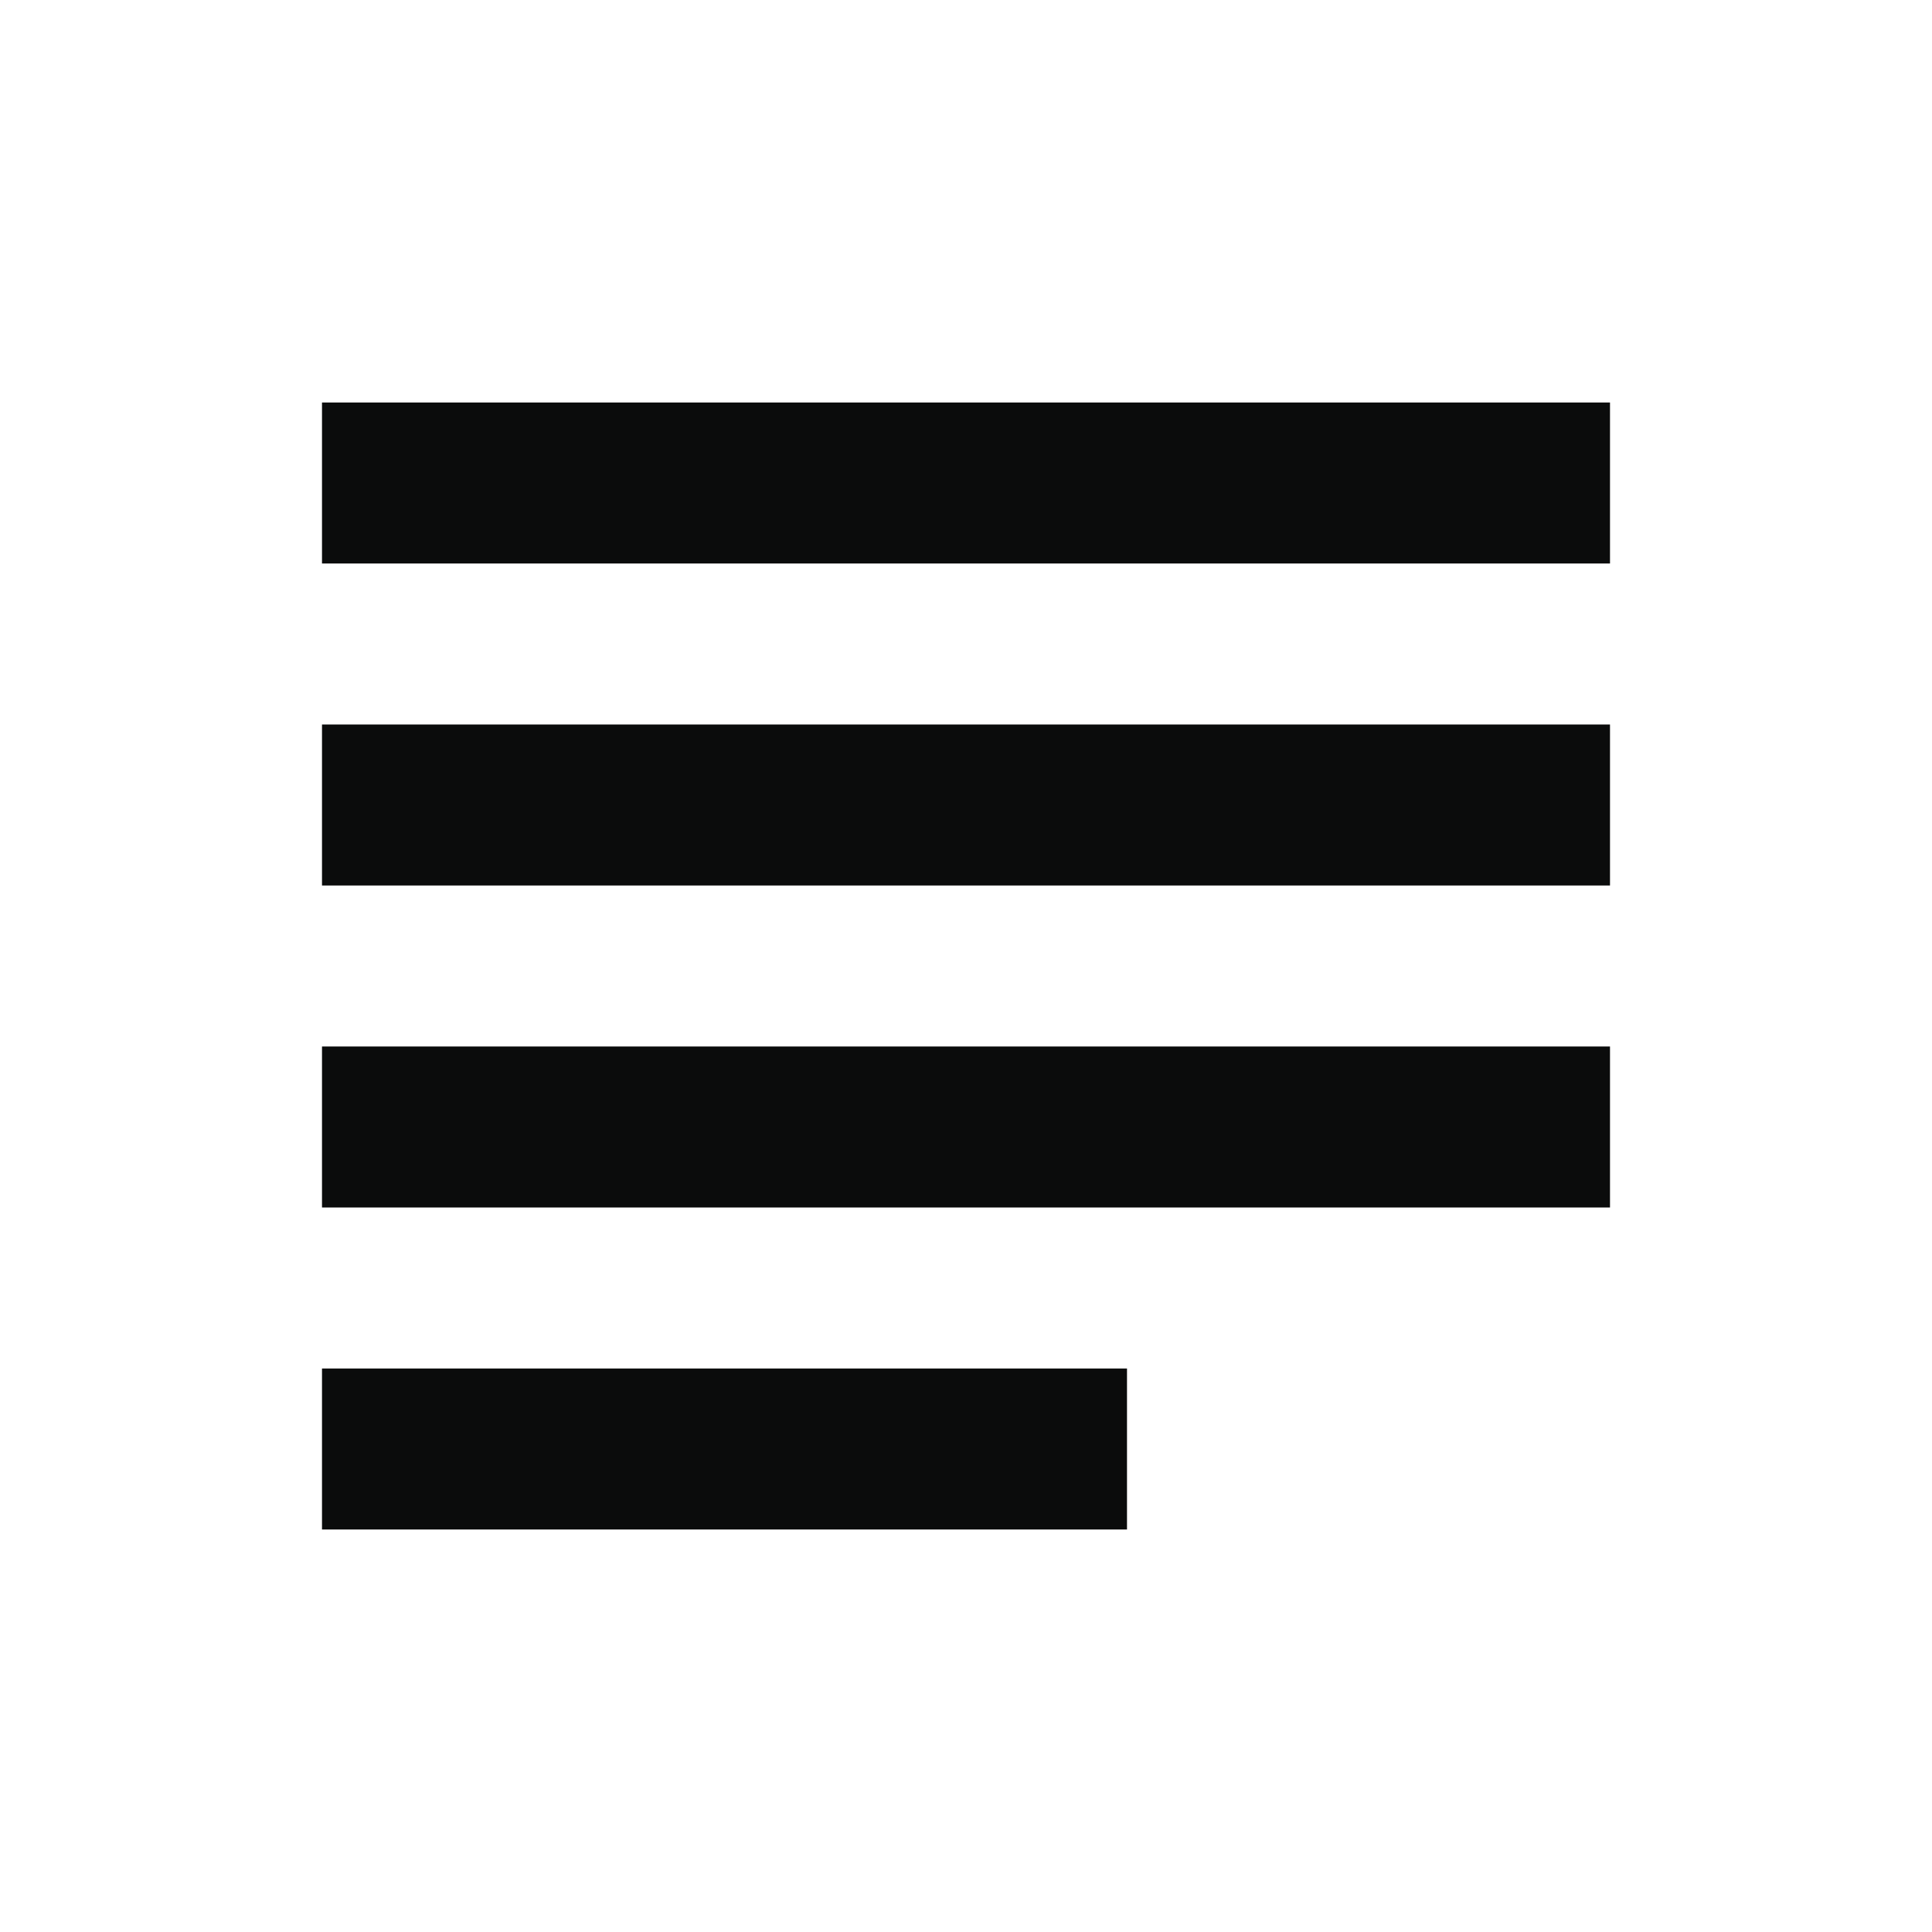 <svg width="24" height="24" viewBox="0 0 24 24" fill="none" xmlns="http://www.w3.org/2000/svg">
<g clip-path="url(#clip0_105_1000)">
<path d="M14 17H4V19H14V17ZM20 9H4V11H20V9ZM4 15H20V13H4V15ZM4 5V7H20V5H4Z" fill="#0B0C0C"/>
</g>
<defs>
<clipPath id="clip0_105_1000">
<rect width="24" height="24" fill="white"/>
</clipPath>
</defs>
</svg>
